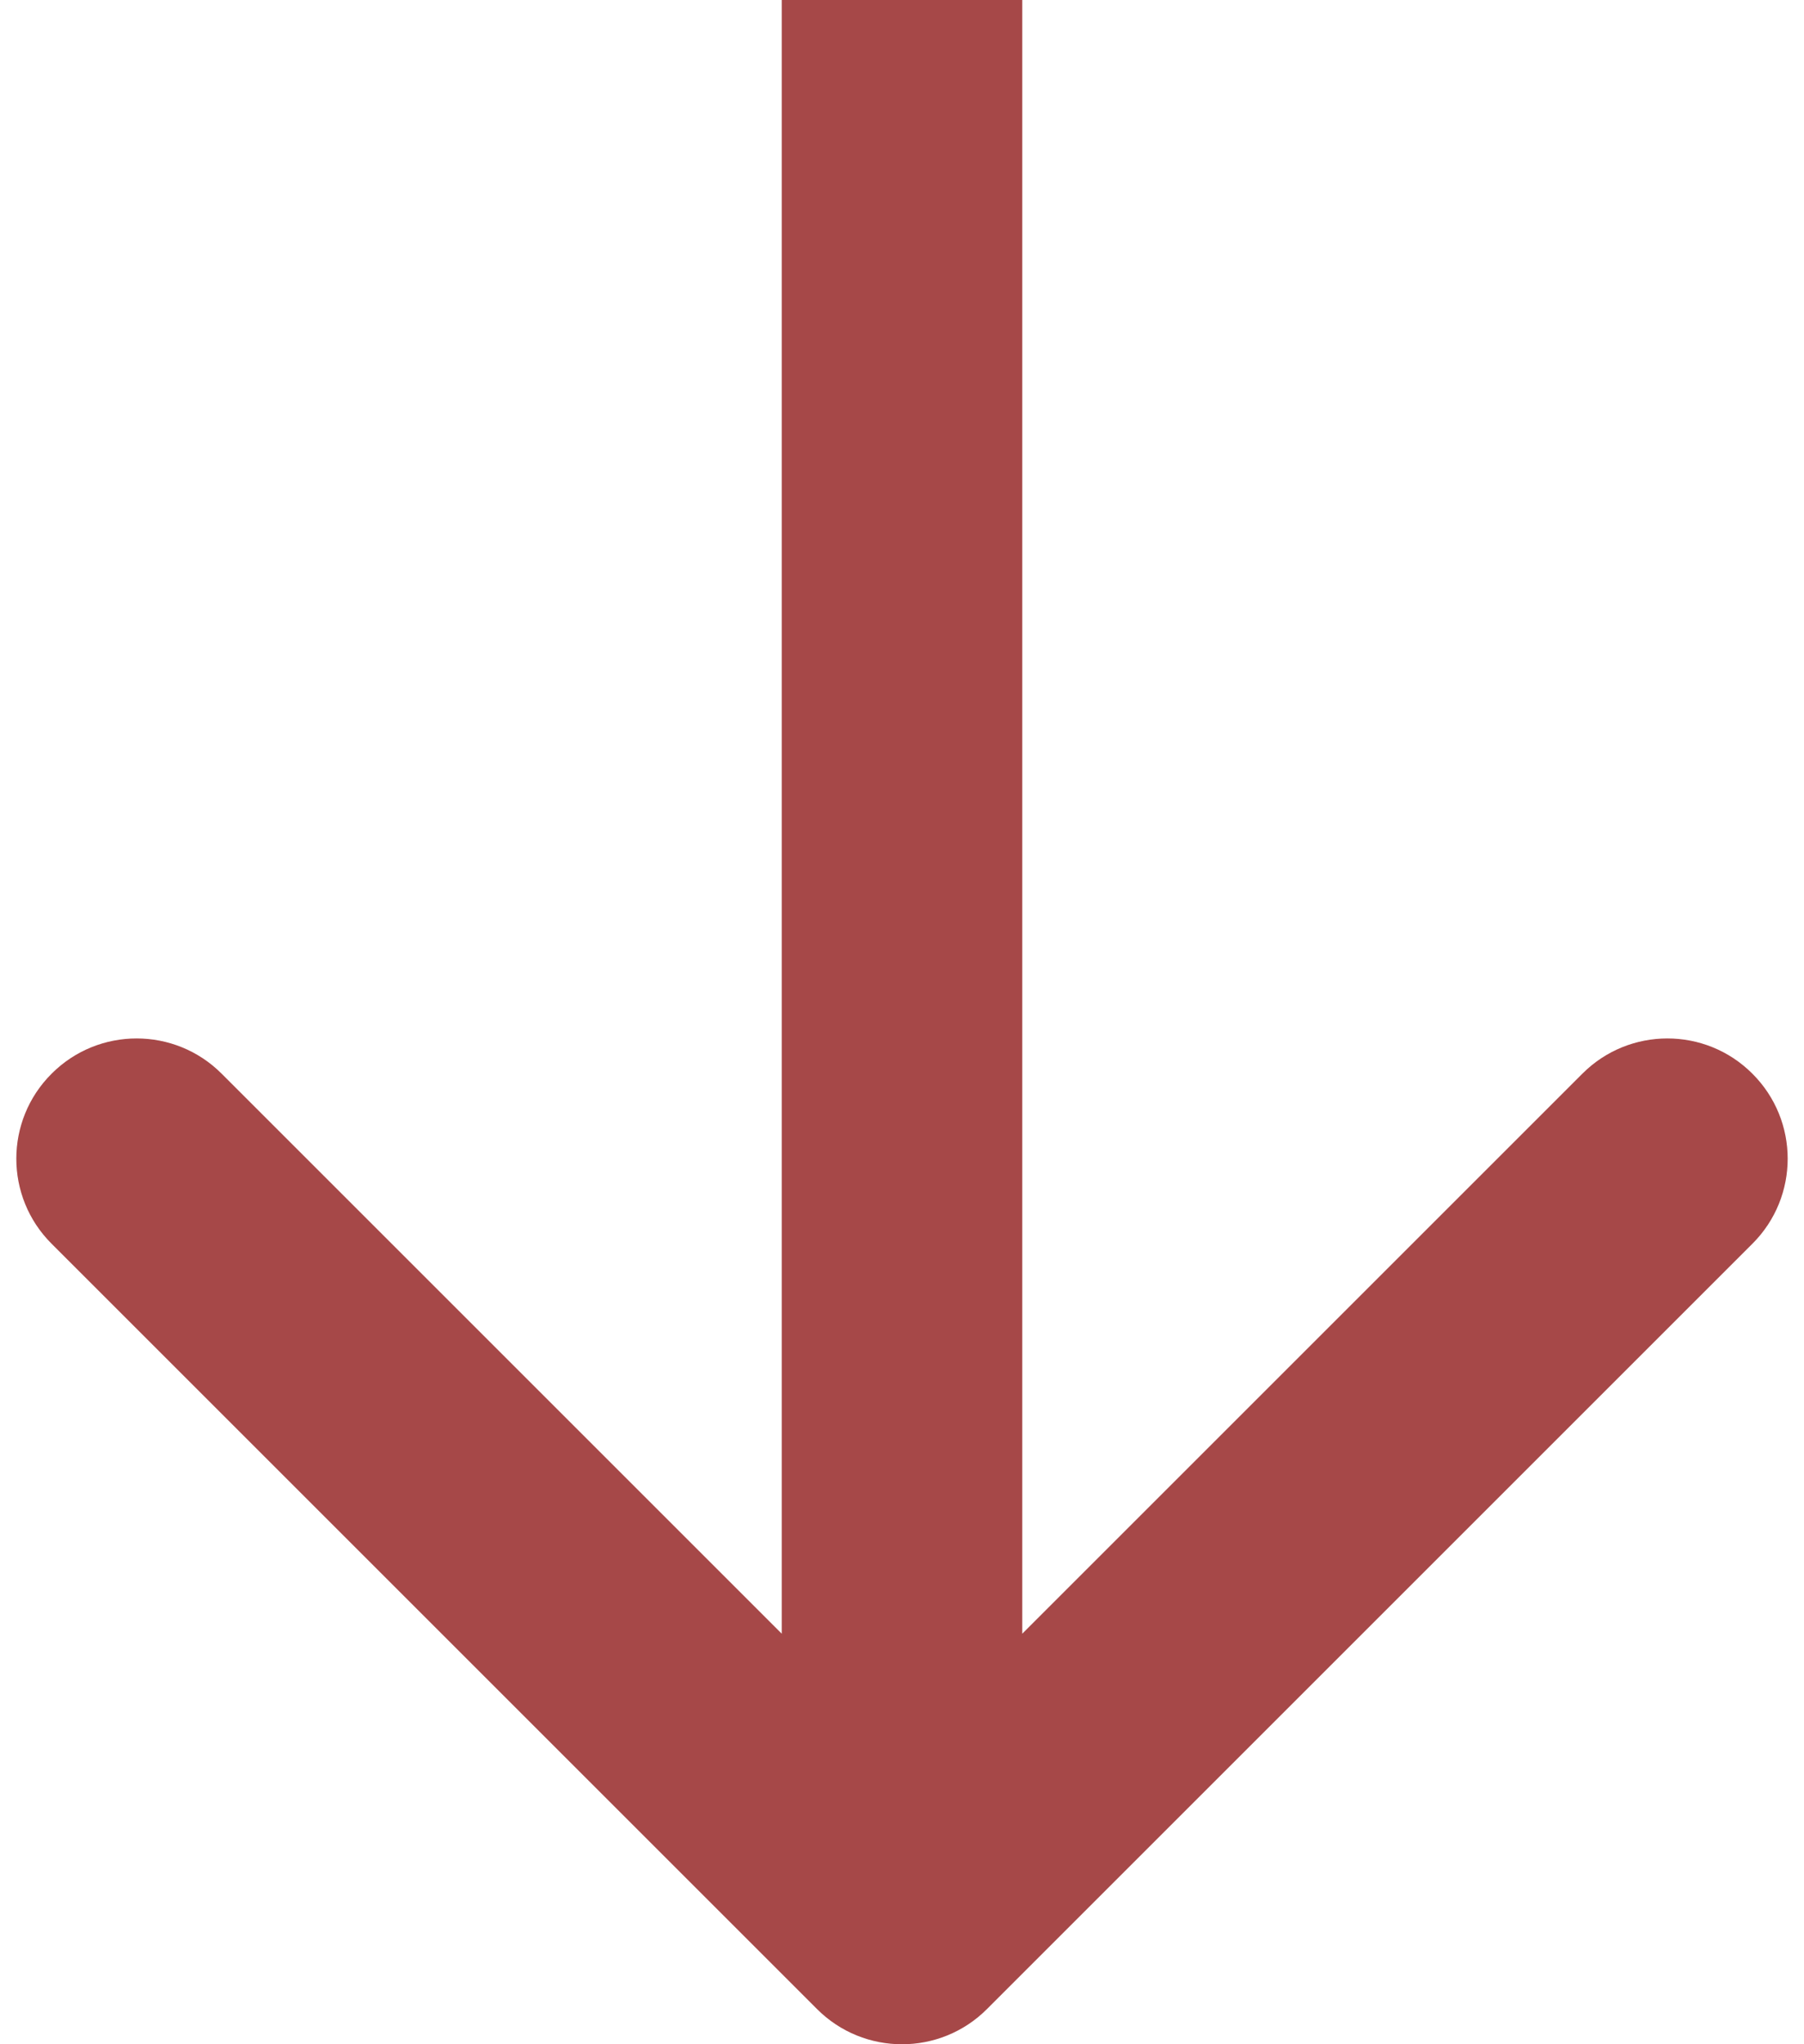 <svg width="15" height="17" viewBox="0 0 15 17" fill="none" xmlns="http://www.w3.org/2000/svg">
<path d="M8.207 16.707C7.817 17.098 7.183 17.098 6.793 16.707L0.429 10.343C0.038 9.953 0.038 9.319 0.429 8.929C0.819 8.538 1.453 8.538 1.843 8.929L7.5 14.586L13.157 8.929C13.547 8.538 14.181 8.538 14.571 8.929C14.962 9.319 14.962 9.953 14.571 10.343L8.207 16.707ZM8.5 4.37114e-08L8.5 16L6.5 16L6.5 -4.37114e-08L8.5 4.37114e-08Z" fill="#A64848"/>
</svg>
